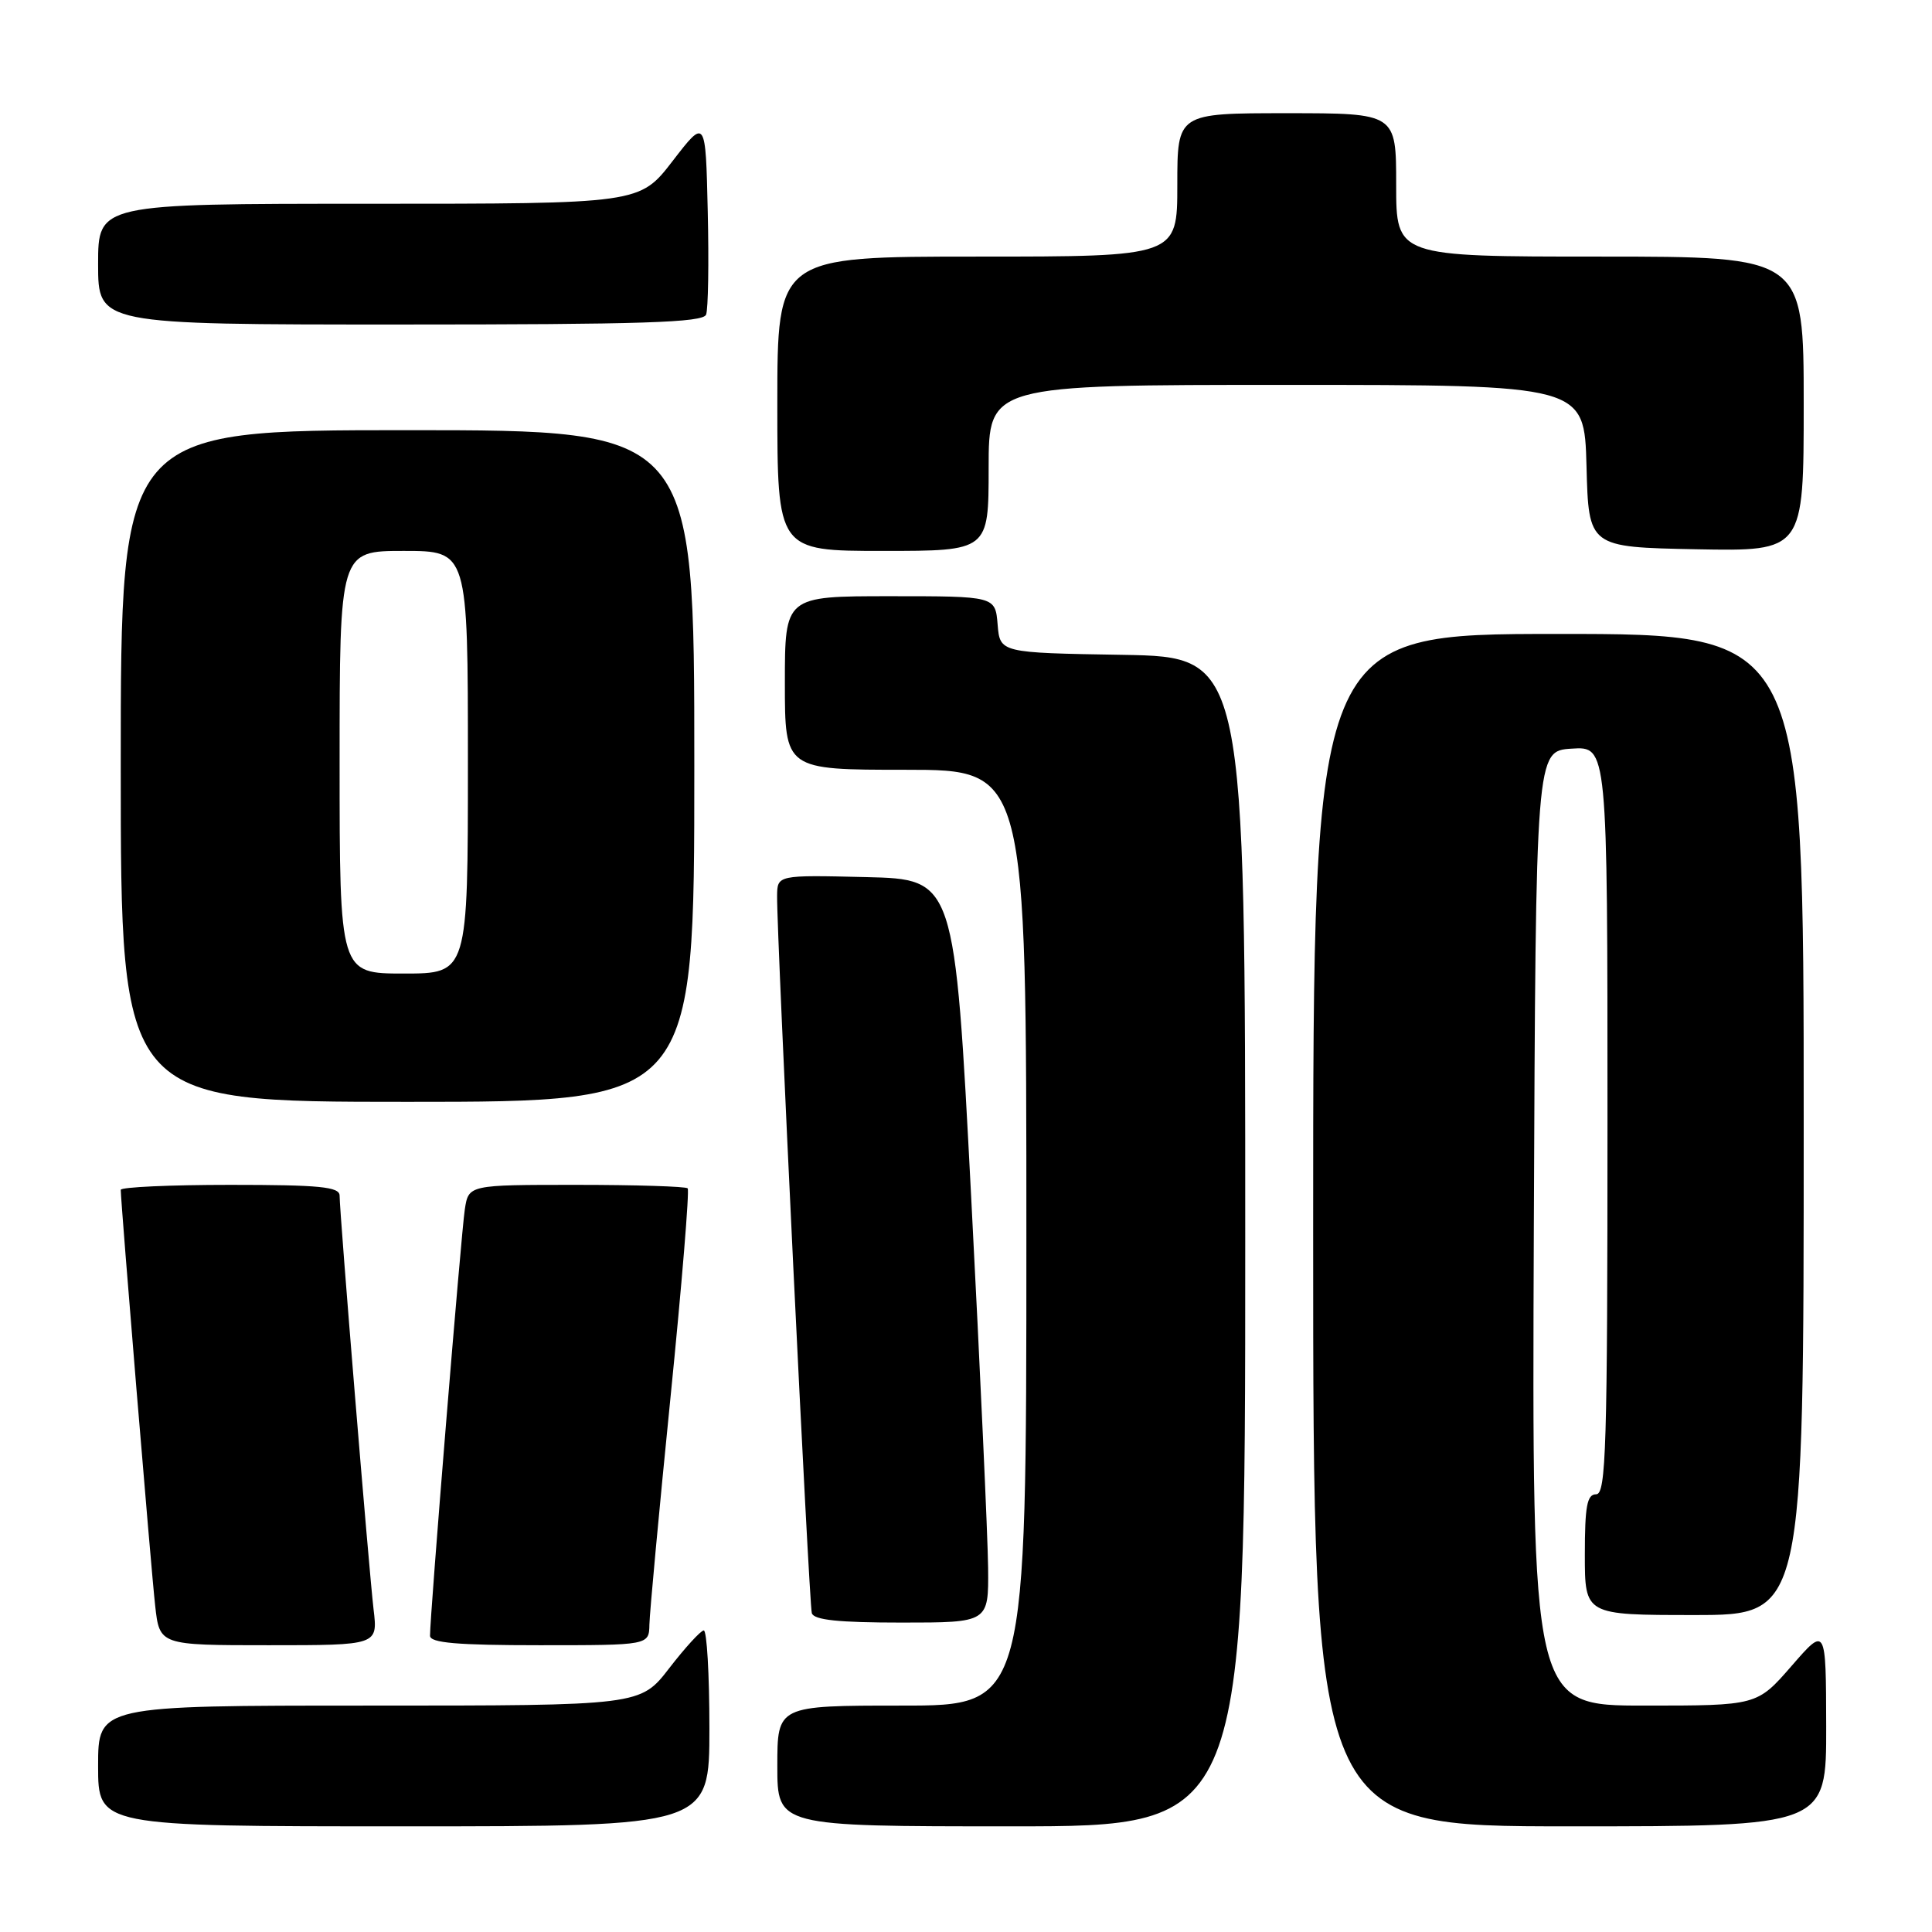 <?xml version="1.0" encoding="UTF-8" standalone="no"?>
<!DOCTYPE svg PUBLIC "-//W3C//DTD SVG 1.1//EN" "http://www.w3.org/Graphics/SVG/1.1/DTD/svg11.dtd" >
<svg xmlns="http://www.w3.org/2000/svg" xmlns:xlink="http://www.w3.org/1999/xlink" version="1.1" viewBox="0 0 256 256">
 <g >
 <path fill="currentColor"
d=" M 94.00 229.00 C 94.00 221.85 93.66 216.02 93.25 216.04 C 92.84 216.07 90.78 218.32 88.68 221.04 C 84.85 226.00 84.85 226.00 48.93 226.00 C 13.00 226.00 13.00 226.00 13.00 234.00 C 13.00 242.00 13.00 242.00 53.50 242.00 C 94.00 242.00 94.00 242.00 94.00 229.00 Z  M 165.00 164.52 C 165.00 87.05 165.00 87.05 148.75 86.77 C 132.50 86.50 132.50 86.50 132.19 82.75 C 131.88 79.00 131.88 79.00 117.94 79.00 C 104.00 79.00 104.00 79.00 104.00 90.50 C 104.00 102.00 104.00 102.00 120.00 102.00 C 136.00 102.00 136.00 102.00 136.00 164.00 C 136.00 226.00 136.00 226.00 119.50 226.00 C 103.00 226.00 103.00 226.00 103.00 234.00 C 103.00 242.00 103.00 242.00 134.00 242.00 C 165.00 242.00 165.00 242.00 165.00 164.52 Z  M 241.98 228.75 C 241.95 215.50 241.95 215.50 237.39 220.75 C 232.82 226.00 232.82 226.00 217.90 226.00 C 202.99 226.00 202.99 226.00 203.24 162.75 C 203.50 99.50 203.50 99.50 208.25 99.20 C 213.00 98.89 213.00 98.89 213.00 148.45 C 213.00 191.83 212.81 198.00 211.50 198.00 C 210.29 198.00 210.00 199.56 210.00 206.00 C 210.00 214.00 210.00 214.00 224.50 214.00 C 239.00 214.00 239.00 214.00 239.00 149.00 C 239.00 84.00 239.00 84.00 206.50 84.00 C 174.00 84.00 174.00 84.00 174.00 163.00 C 174.00 242.00 174.00 242.00 208.00 242.00 C 242.00 242.00 242.00 242.00 241.98 228.75 Z  M 49.50 213.25 C 48.89 208.06 45.00 160.74 45.00 158.43 C 45.00 157.26 42.40 157.00 30.50 157.00 C 22.52 157.00 16.00 157.30 16.00 157.66 C 16.00 159.30 20.03 208.07 20.56 212.75 C 21.14 218.00 21.14 218.00 35.61 218.00 C 50.07 218.00 50.07 218.00 49.50 213.25 Z  M 86.05 215.25 C 86.08 213.74 87.33 200.22 88.84 185.21 C 90.35 170.20 91.37 157.71 91.12 157.46 C 90.87 157.21 84.24 157.00 76.38 157.00 C 62.09 157.00 62.09 157.00 61.59 160.25 C 61.10 163.44 56.95 214.31 56.98 216.75 C 57.00 217.69 60.58 218.00 71.50 218.00 C 86.00 218.00 86.00 218.00 86.05 215.25 Z  M 130.93 207.75 C 130.89 203.76 129.88 181.60 128.68 158.50 C 126.50 116.50 126.50 116.50 114.75 116.22 C 103.00 115.94 103.00 115.94 102.97 118.72 C 102.91 123.93 107.20 212.49 107.57 213.75 C 107.84 214.66 111.11 215.00 119.47 215.00 C 131.00 215.00 131.00 215.00 130.93 207.75 Z  M 92.00 101.50 C 92.00 57.00 92.00 57.00 54.00 57.00 C 16.00 57.00 16.00 57.00 16.00 101.50 C 16.00 146.00 16.00 146.00 54.00 146.00 C 92.00 146.00 92.00 146.00 92.00 101.50 Z  M 131.00 62.00 C 131.00 51.00 131.00 51.00 170.47 51.00 C 209.93 51.00 209.93 51.00 210.22 61.75 C 210.50 72.50 210.50 72.50 224.75 72.78 C 239.00 73.05 239.00 73.05 239.00 53.53 C 239.00 34.00 239.00 34.00 212.00 34.00 C 185.00 34.00 185.00 34.00 185.00 24.50 C 185.00 15.00 185.00 15.00 170.50 15.00 C 156.00 15.00 156.00 15.00 156.00 24.50 C 156.00 34.00 156.00 34.00 129.50 34.00 C 103.00 34.00 103.00 34.00 103.00 53.50 C 103.00 73.00 103.00 73.00 117.00 73.00 C 131.00 73.00 131.00 73.00 131.00 62.00 Z  M 93.56 41.69 C 93.84 40.98 93.94 34.82 93.78 28.02 C 93.50 15.66 93.50 15.66 89.13 21.33 C 84.76 27.00 84.76 27.00 48.88 27.00 C 13.00 27.00 13.00 27.00 13.00 35.00 C 13.00 43.00 13.00 43.00 53.03 43.00 C 85.04 43.00 93.16 42.74 93.56 41.69 Z  M 45.00 101.00 C 45.00 73.00 45.00 73.00 53.50 73.00 C 62.00 73.00 62.00 73.00 62.00 101.00 C 62.00 129.00 62.00 129.00 53.50 129.00 C 45.00 129.00 45.00 129.00 45.00 101.00 Z "/>
</g>
</svg>